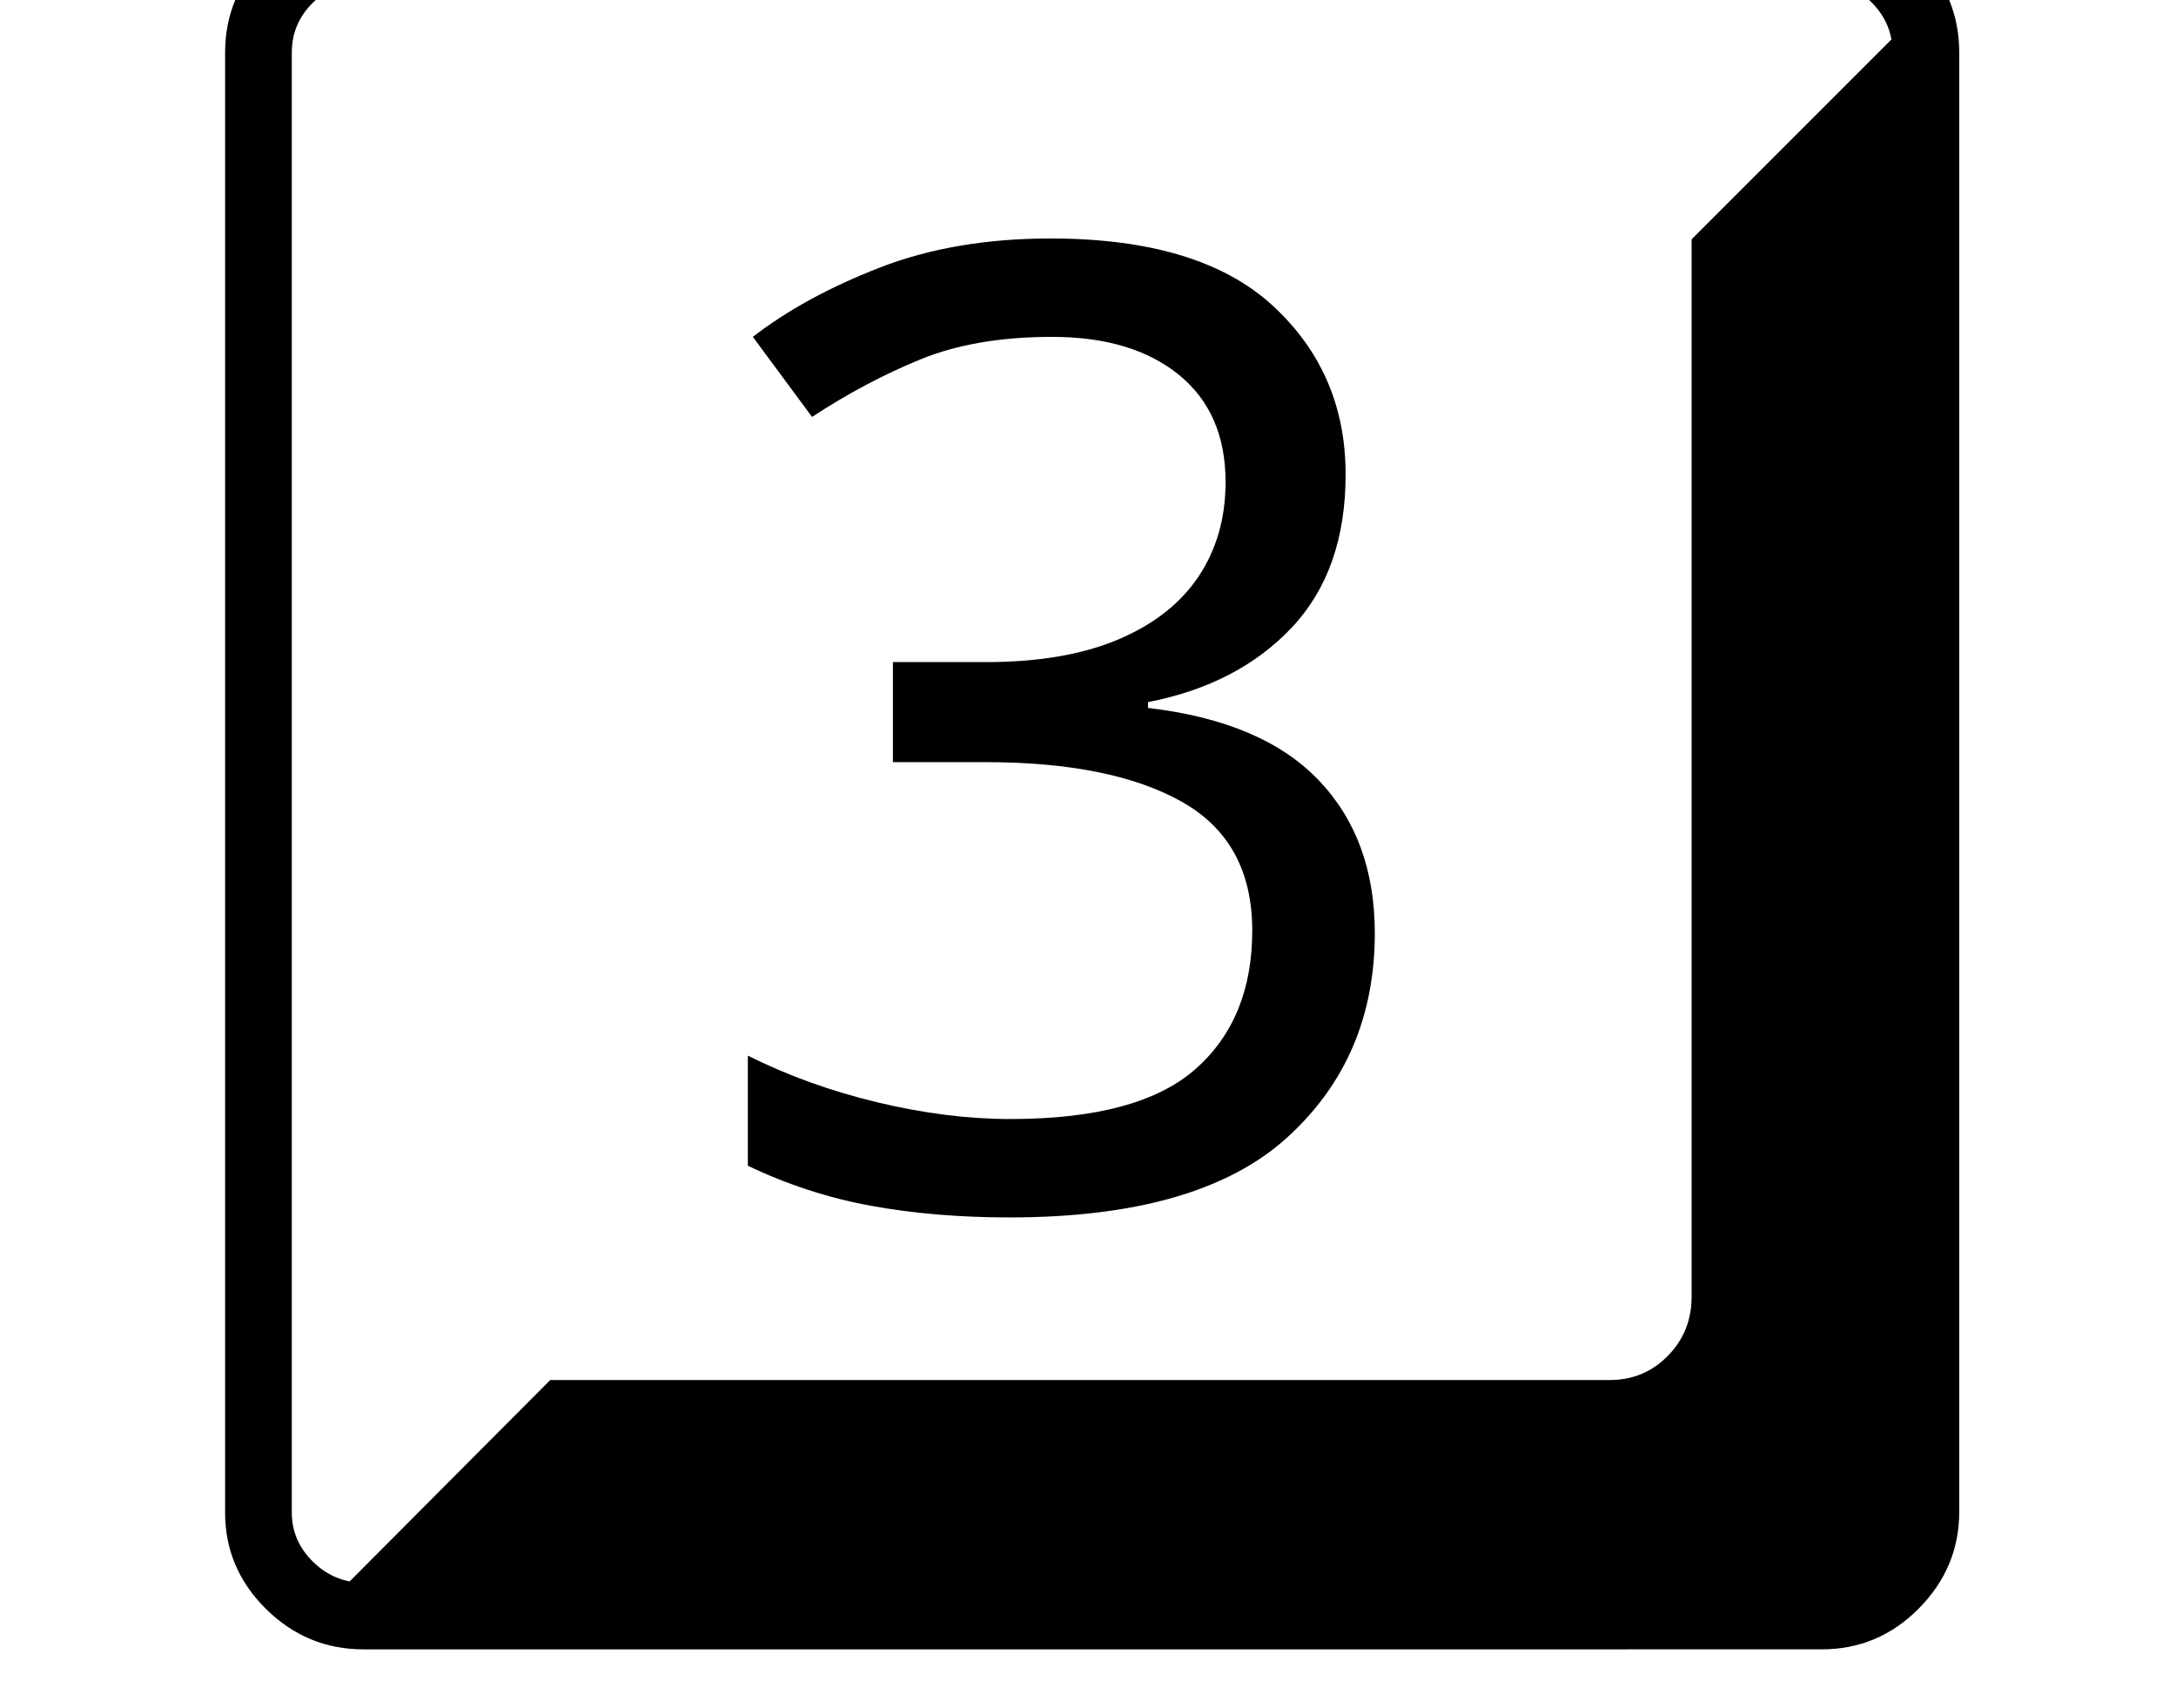 <svg xmlns="http://www.w3.org/2000/svg" viewBox="-10 0 2610 2048"><path d="M426 1978q-68 0-117-48.5T260 1814V63q0-68 49-116.5T425-102h1750q68 0 116.5 48.5T2340 63v1750q0 67-48.5 116t-116.5 49zm0-80h1749q35 0 60-25.5t25-59.5V63q0-35-25-60t-60-25H425q-34 0-59.5 25T340 63v1751q0 34 25.5 59t60.5 25zm-44 26 268-269h1271q41 0 69.5-29t28.5-71V287l268-268q16 20 18.5 43t2.5 69v1682q0 46-32.5 78.5T2198 1924zm819-464q227 0 332.5-95.5T1639 1119q0-113-67.5-183.5T1367 849v-7q108-21 172.5-89.5T1604 569q0-122-87.5-202.5T1250 286q-115 0-205 35t-152 83l71 96q64-42 130-69t158-27q96 0 152 45.5t56 128.5q0 65-32.5 113.5T1331 767t-158 27h-112v120h111q151 0 235.5 47.5T1492 1116q0 106-68 166t-222 60q-76 0-159.5-20T887 1266v132q71 34 147.5 48t166.5 14z"/></svg>